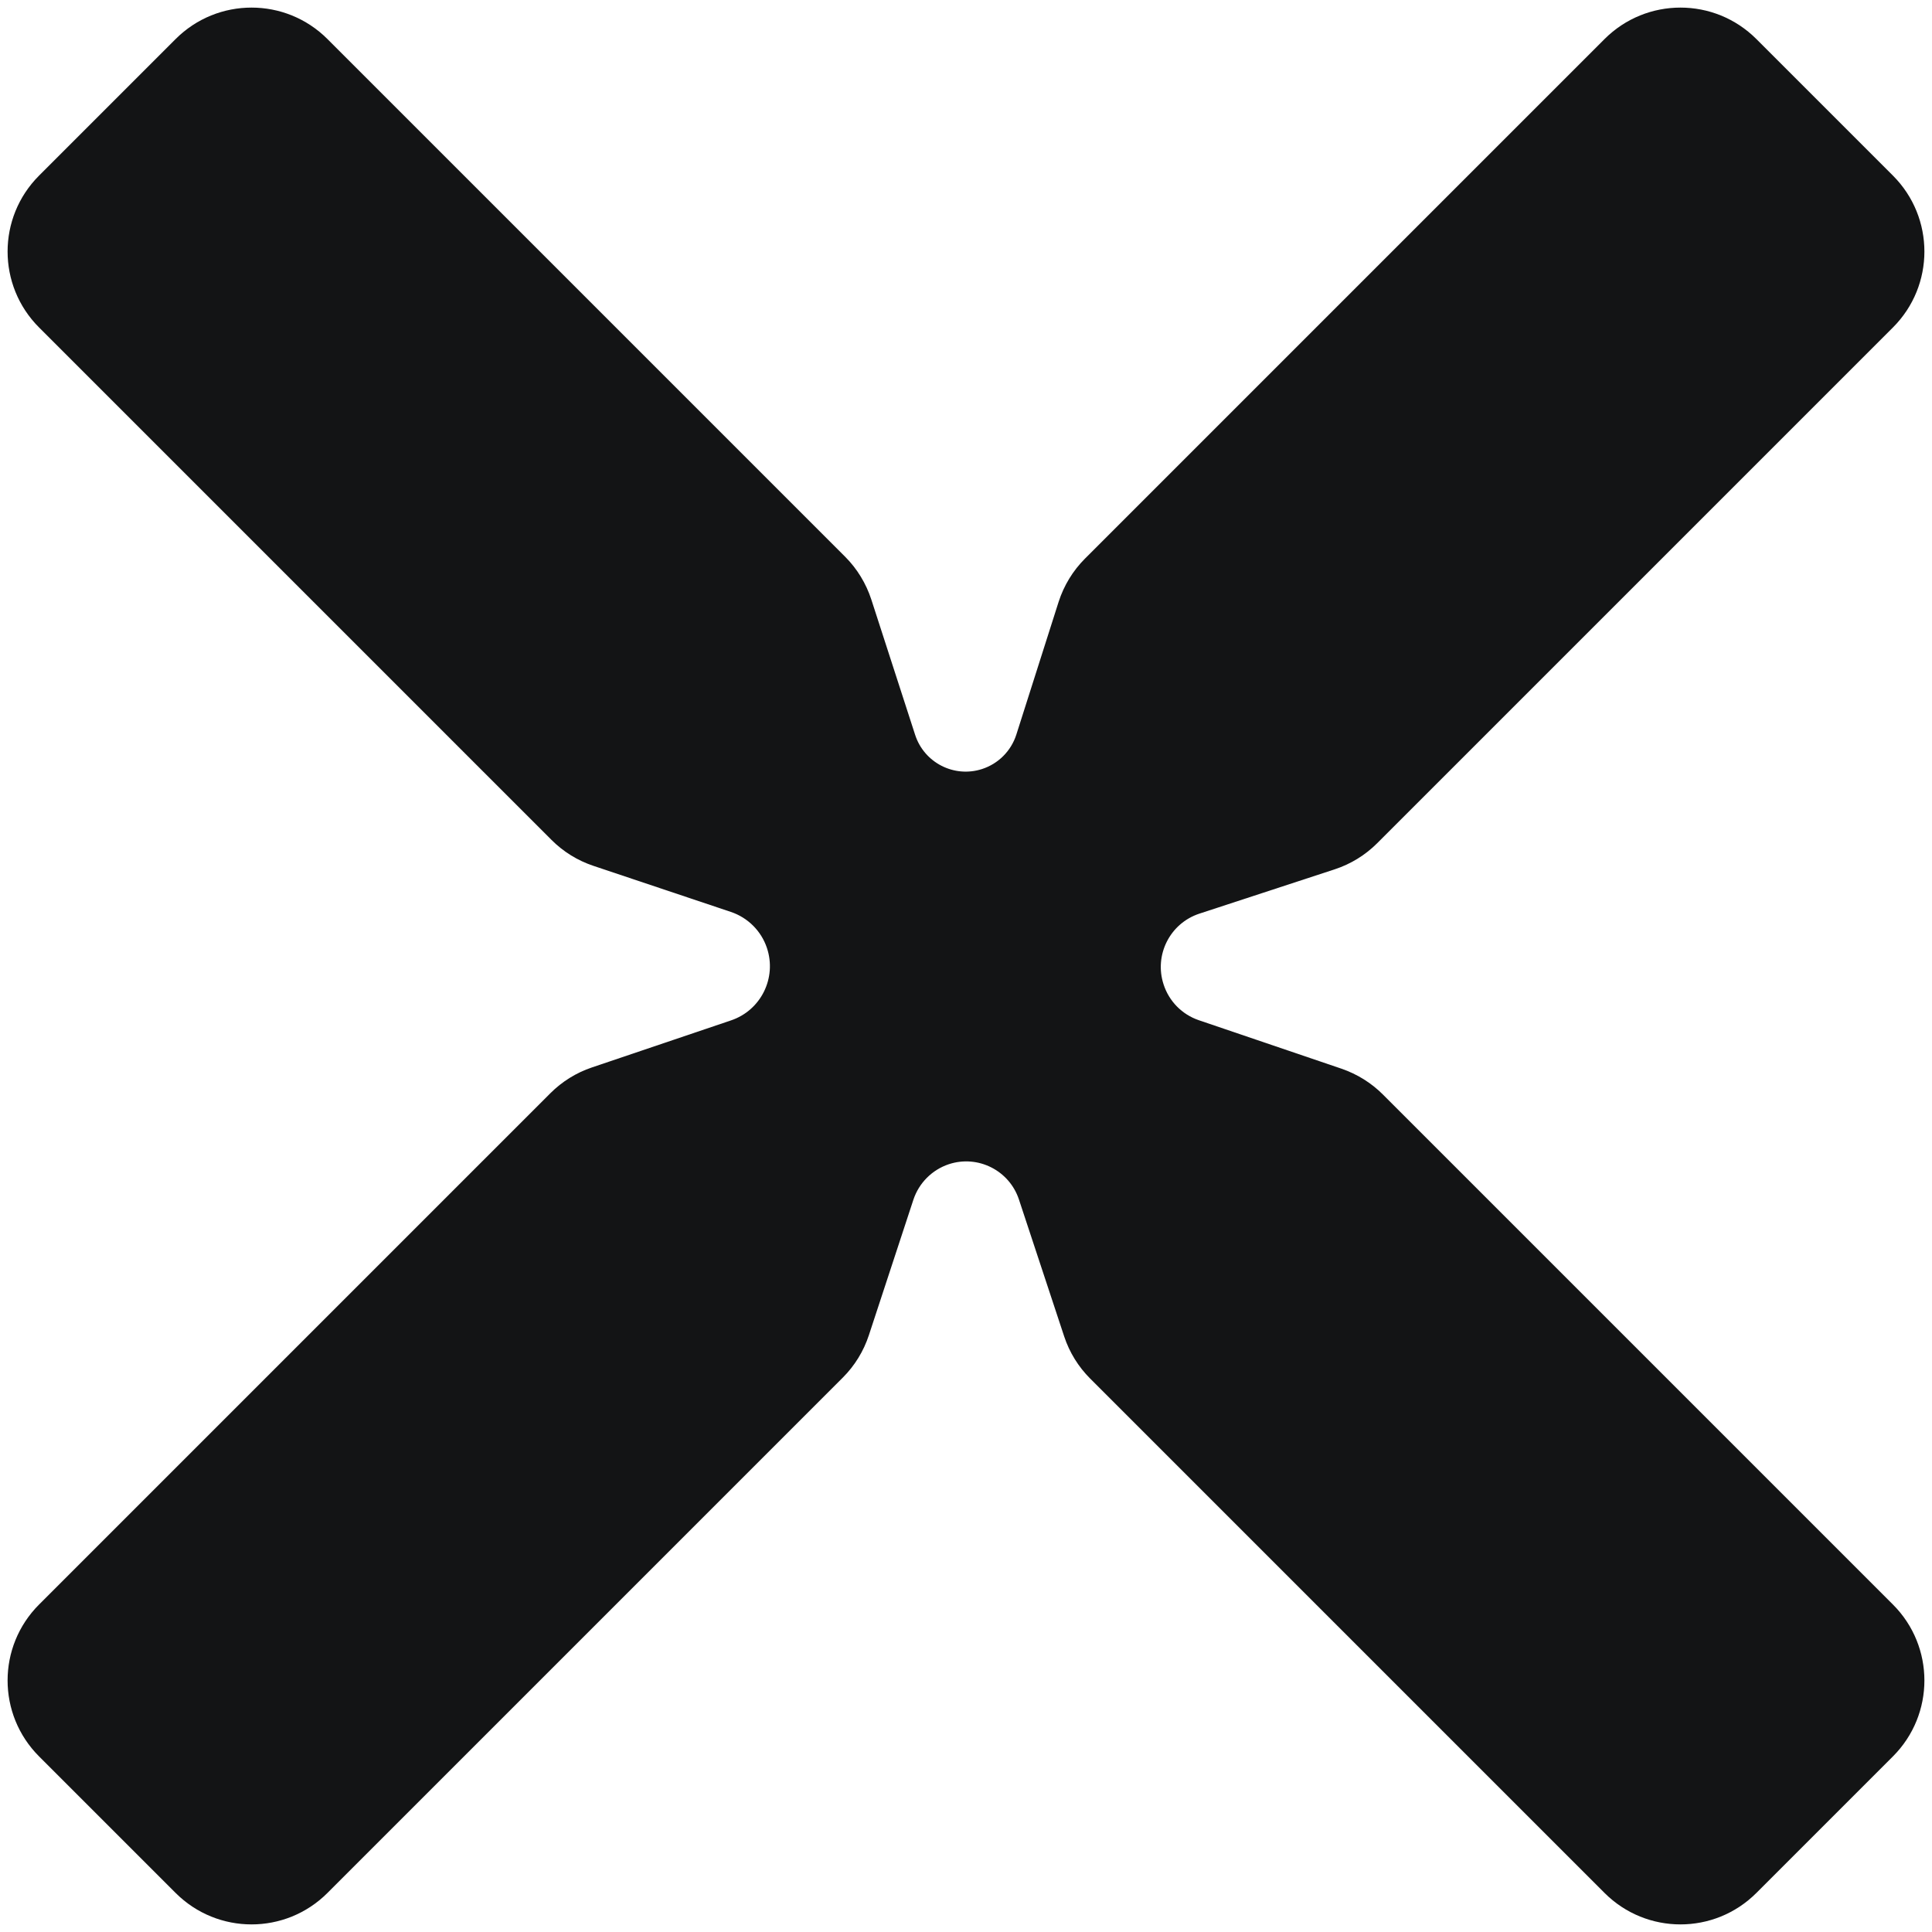 <?xml version="1.0" encoding="UTF-8"?>
<svg width="18px" height="18px" viewBox="0 0 18 18" version="1.1" xmlns="http://www.w3.org/2000/svg" xmlns:xlink="http://www.w3.org/1999/xlink">
    <title>close-icon</title>
    <g id="close-icon" stroke="none" stroke-width="1" fill="none" fill-rule="evenodd">
        <path d="M16.364,0.364 L17.636,1.636 C18.027,2.027 18.027,2.66 17.636,3.051 C17.636,3.051 17.636,3.051 17.636,3.051 L12.831,7.856 C12.72,7.967 12.585,8.05 12.436,8.099 L11.175,8.512 C10.9,8.602 10.751,8.898 10.841,9.172 C10.892,9.329 11.013,9.452 11.169,9.505 L12.499,9.957 C12.644,10.007 12.776,10.089 12.884,10.197 L17.636,14.949 C18.027,15.34 18.027,15.973 17.636,16.364 C17.636,16.364 17.636,16.364 17.636,16.364 L16.364,17.636 C15.973,18.027 15.34,18.027 14.949,17.636 C14.949,17.636 14.949,17.636 14.949,17.636 L10.157,12.844 C10.047,12.734 9.964,12.6 9.915,12.452 L9.493,11.175 C9.403,10.904 9.11,10.757 8.839,10.847 C8.684,10.899 8.562,11.021 8.51,11.177 L8.095,12.44 C8.046,12.589 7.963,12.724 7.852,12.835 L3.051,17.636 C2.66,18.027 2.027,18.027 1.636,17.636 C1.636,17.636 1.636,17.636 1.636,17.636 L0.364,16.364 C-0.027,15.973 -0.027,15.34 0.364,14.949 C0.364,14.949 0.364,14.949 0.364,14.949 L5.128,10.185 C5.236,10.077 5.369,9.994 5.515,9.945 L6.81,9.507 C7.09,9.413 7.239,9.11 7.145,8.831 C7.092,8.673 6.967,8.549 6.809,8.496 L5.529,8.067 C5.382,8.018 5.249,7.936 5.139,7.826 L0.364,3.051 C-0.027,2.66 -0.027,2.027 0.364,1.636 C0.364,1.636 0.364,1.636 0.364,1.636 L1.636,0.364 C2.027,-0.027 2.66,-0.027 3.051,0.364 C3.051,0.364 3.051,0.364 3.051,0.364 L7.874,5.187 C7.986,5.299 8.069,5.436 8.118,5.586 L8.526,6.846 C8.61,7.106 8.889,7.249 9.149,7.165 C9.301,7.116 9.42,6.997 9.469,6.844 L9.863,5.607 C9.912,5.455 9.996,5.317 10.109,5.204 L14.949,0.364 C15.34,-0.027 15.973,-0.027 16.364,0.364 C16.364,0.364 16.364,0.364 16.364,0.364 Z" id="Path-9-Copy" fill="#131415" fill-rule="nonzero"></path>
    </g>
</svg>